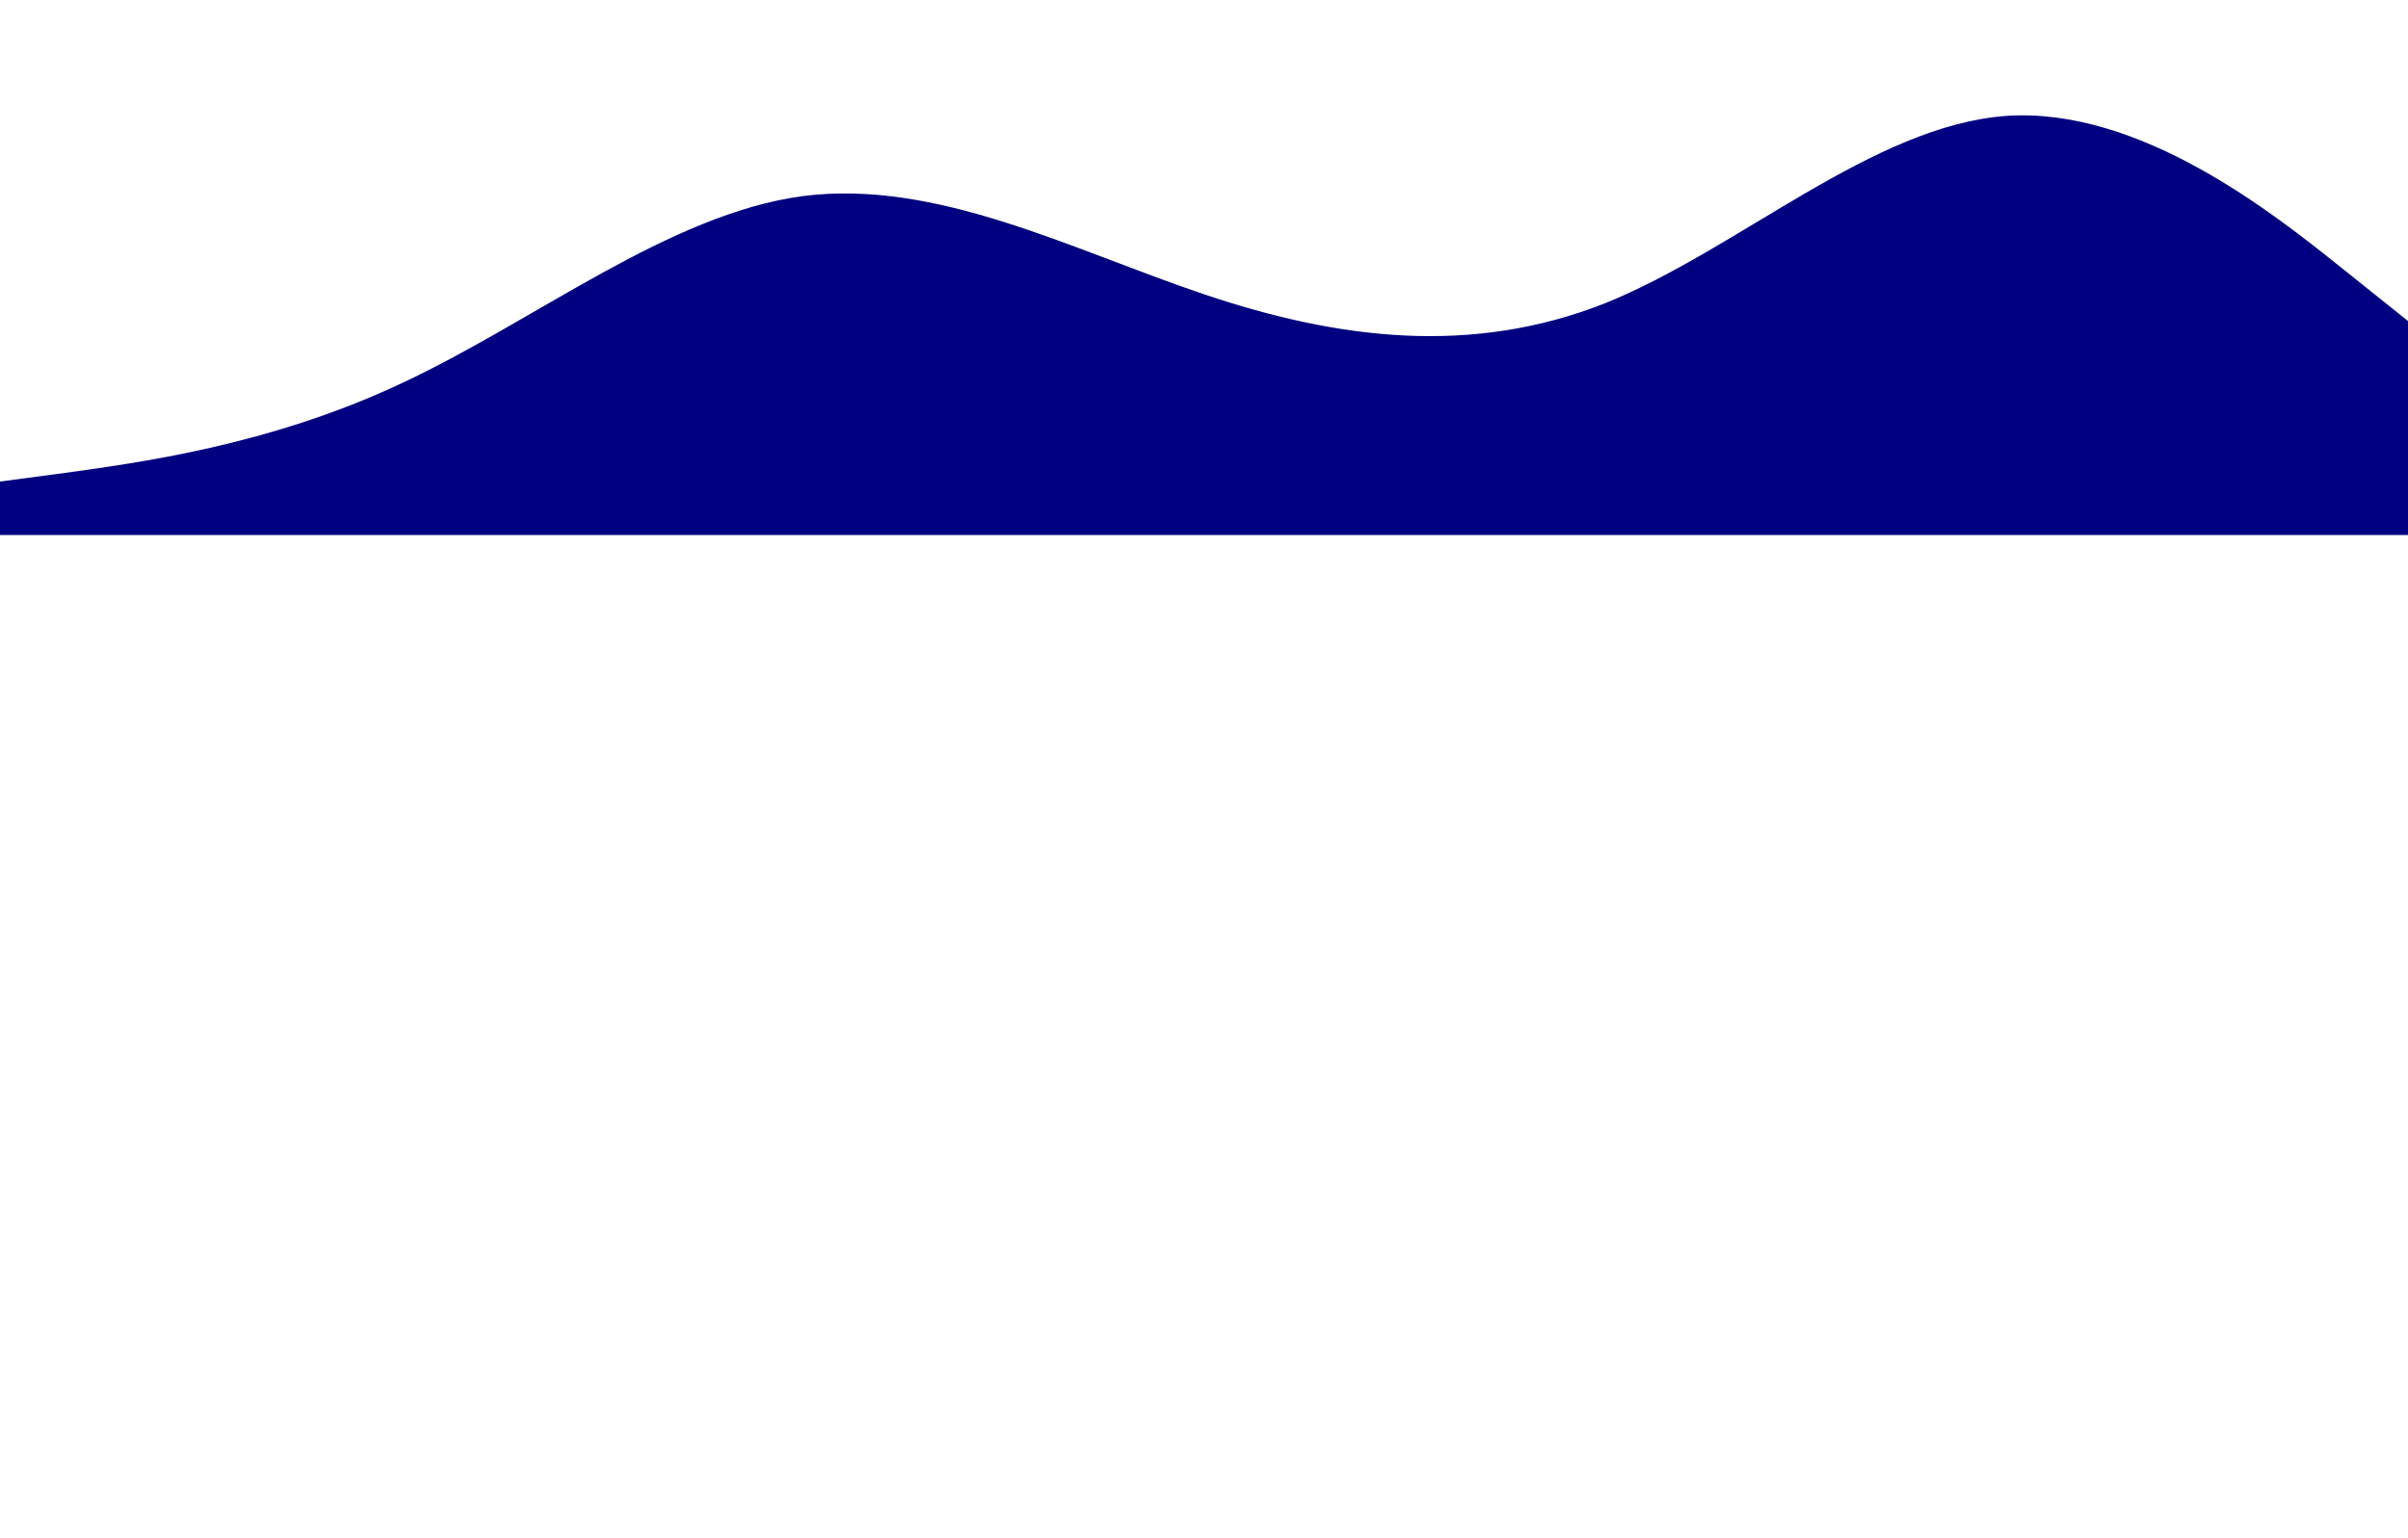 <svg xmlns="http://www.w3.org/2000/svg" viewBox="0 0 1440 920">
    <style>
        .wave__bottom{
            fill: #000080;
            <!-- fill:darkblue; -->
            <!-- fill: red; -->
        }
    </style>
    <path class="wave__bottom" fill-opacity="1" d="M0,288L40,282.7C80,277,160,267,240,229.3C320,192,400,128,480,117.3C560,107,640,149,720,176C800,203,880,213,960,181.3C1040,149,1120,75,1200,69.3C1280,64,1360,128,1400,160L1440,192L1440,320L1400,320C1360,320,1280,320,1200,320C1120,320,1040,320,960,320C880,320,800,320,720,320C640,320,560,320,480,320C400,320,320,320,240,320C160,320,80,320,40,320L0,320Z"></path>
</svg>
